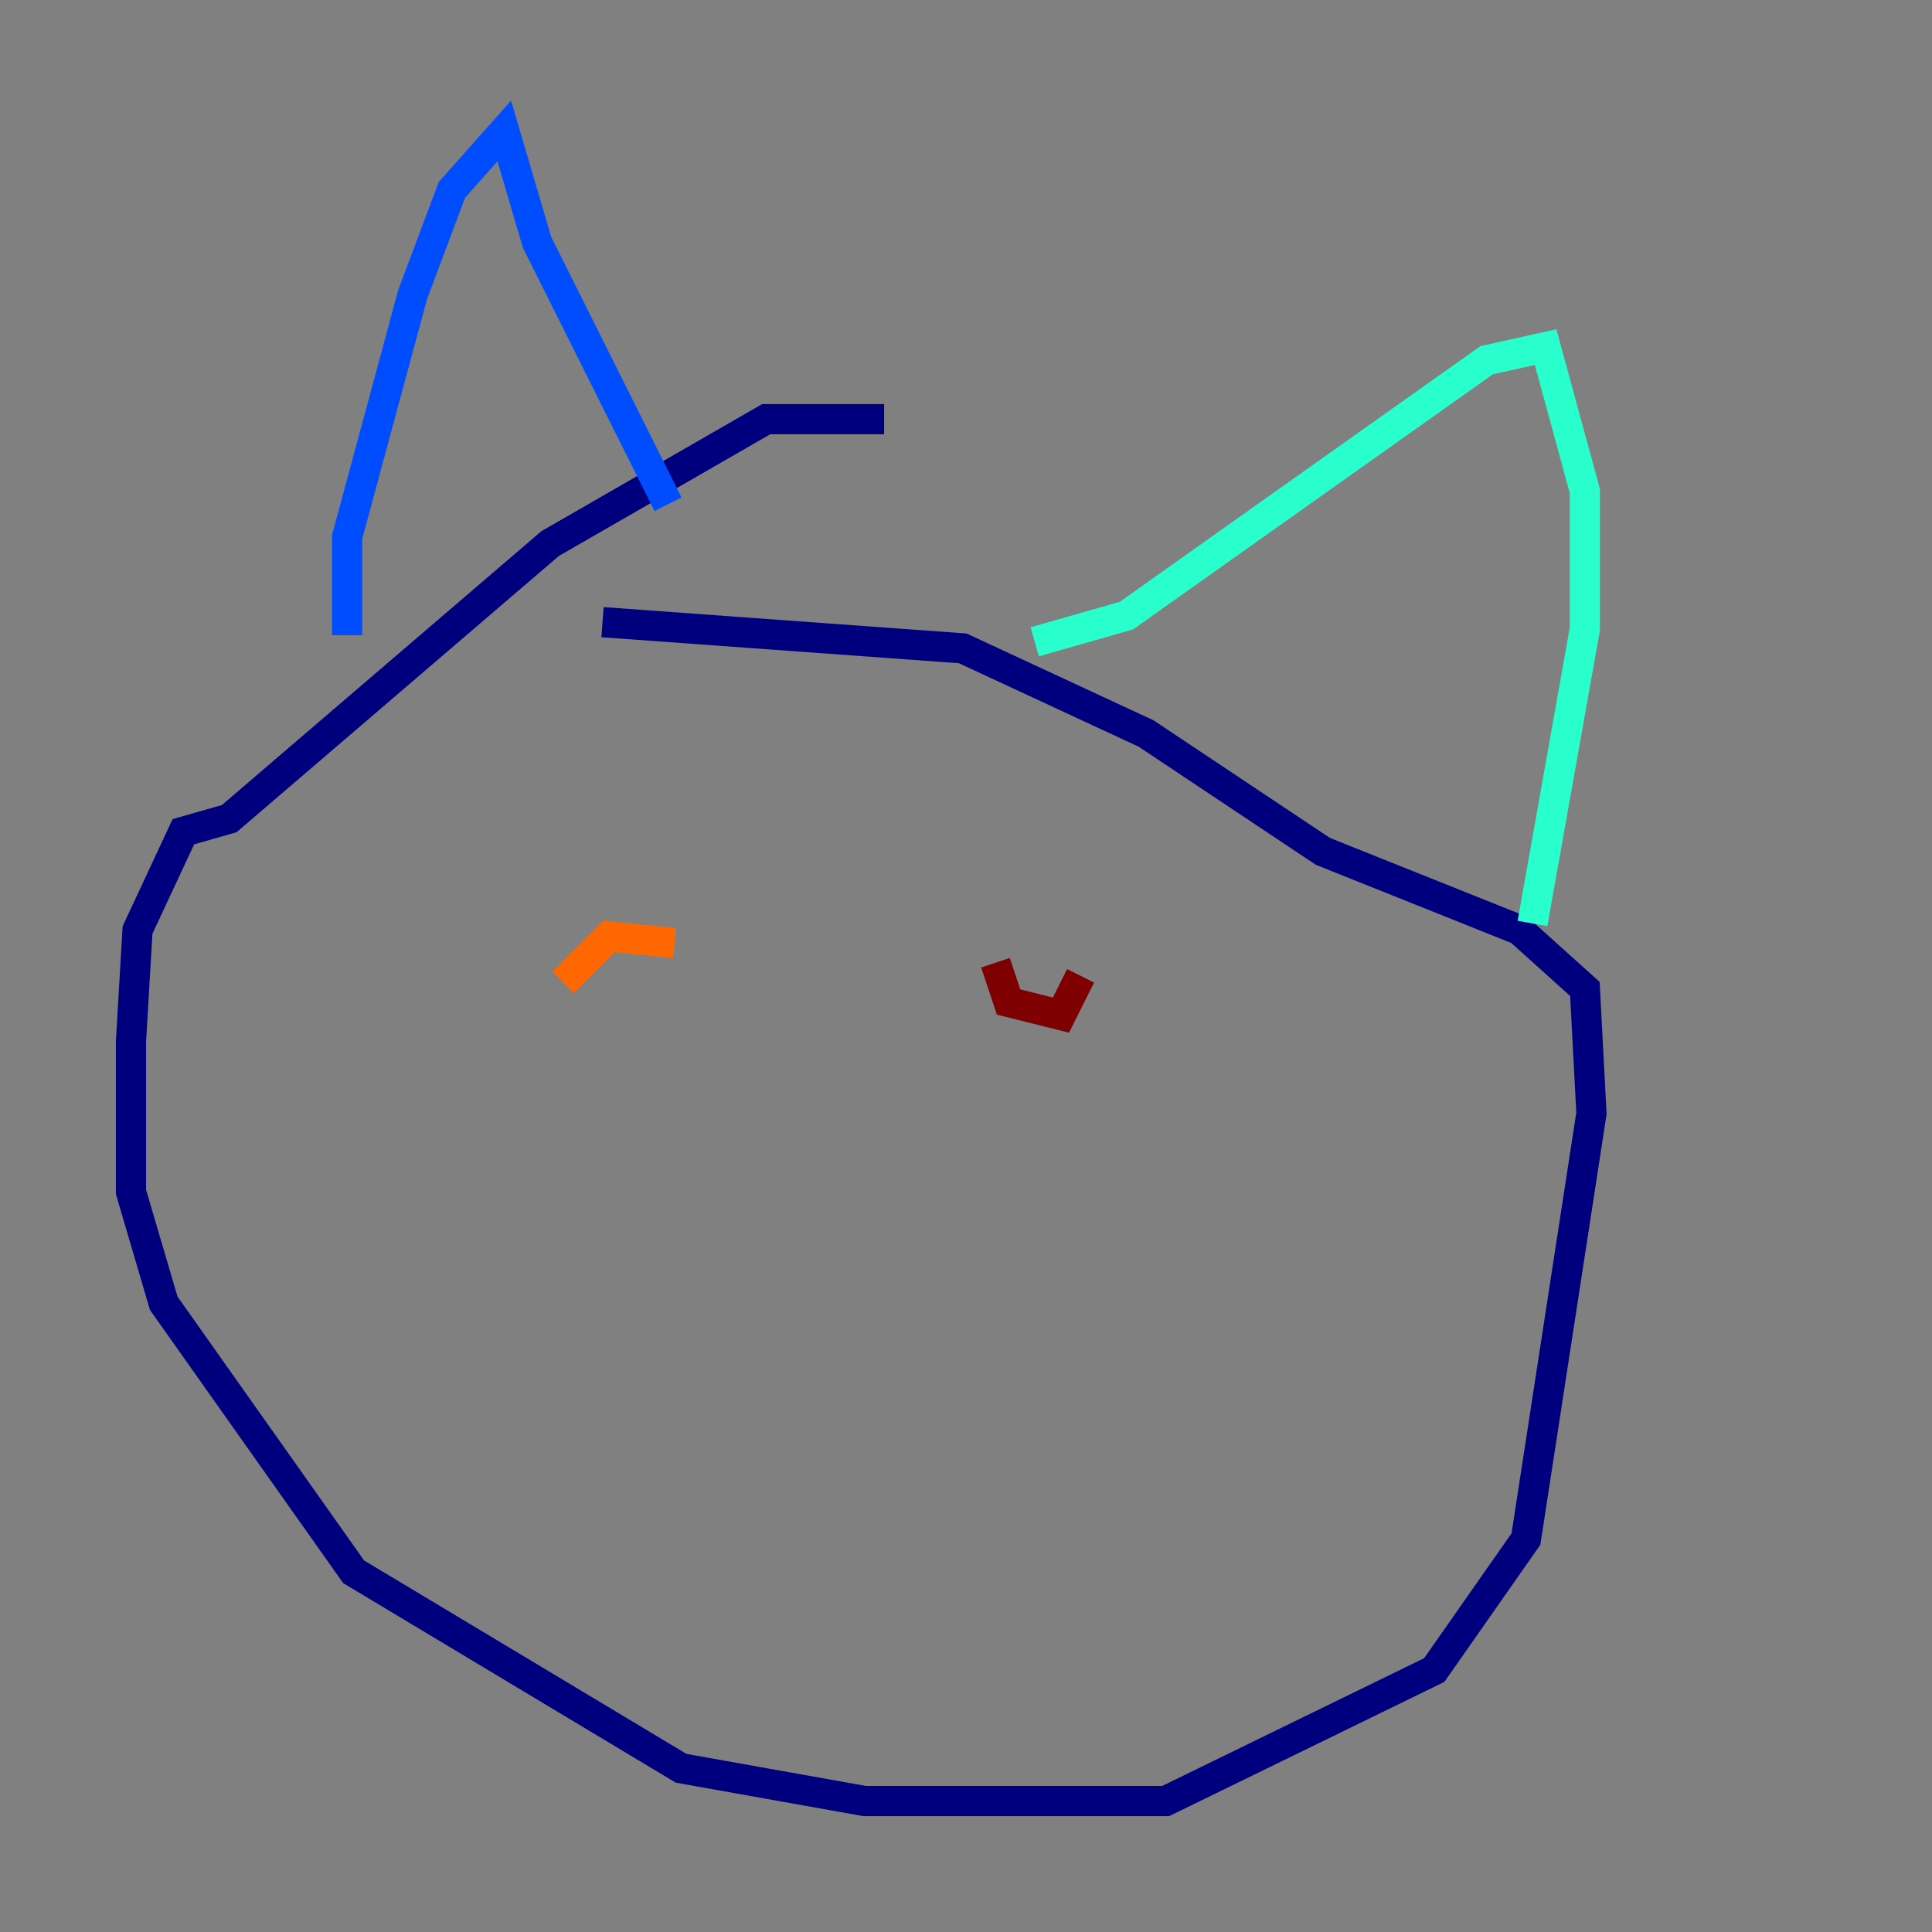 <?xml version="1.0" encoding="utf-8" ?>
<svg baseProfile="tiny" height="128" version="1.2" viewBox="0,0,128,128" width="128" xmlns="http://www.w3.org/2000/svg" xmlns:ev="http://www.w3.org/2001/xml-events" xmlns:xlink="http://www.w3.org/1999/xlink"><rect x="0" y="0" width="128" height="128" fill="#808080" stroke="none"/><defs /><polyline fill="none" points="58.576,27.77 50.766,27.77 36.447,36.014 15.186,54.237 12.149,55.105 9.112,61.614 8.678,68.99 8.678,78.969 10.848,86.346 23.43,104.136 45.125,117.153 57.275,119.322 77.234,119.322 95.024,110.644 101.098,101.966 105.437,73.763 105.003,65.519 100.664,61.614 87.647,56.407 75.932,48.597 63.783,42.956 39.919,41.22" stroke="#00007f" stroke-width="2" /><polyline fill="none" points="22.997,42.088 22.997,35.58 27.336,19.525 29.939,12.583 33.41,8.678 35.58,16.054 44.258,33.41" stroke="#004cff" stroke-width="2" /><polyline fill="none" points="68.556,42.522 74.63,40.786 98.495,23.864 102.4,22.997 105.003,32.542 105.003,41.654 101.532,61.18" stroke="#29ffcd" stroke-width="2" /><polyline fill="none" points="38.183,62.047 38.183,62.047" stroke="#cdff29" stroke-width="2" /><polyline fill="none" points="37.315,65.085 40.352,62.047 44.691,62.481" stroke="#ff6700" stroke-width="2" /><polyline fill="none" points="65.953,63.783 66.82,66.386 70.291,67.254 71.593,64.651" stroke="#7f0000" stroke-width="2" /></svg>